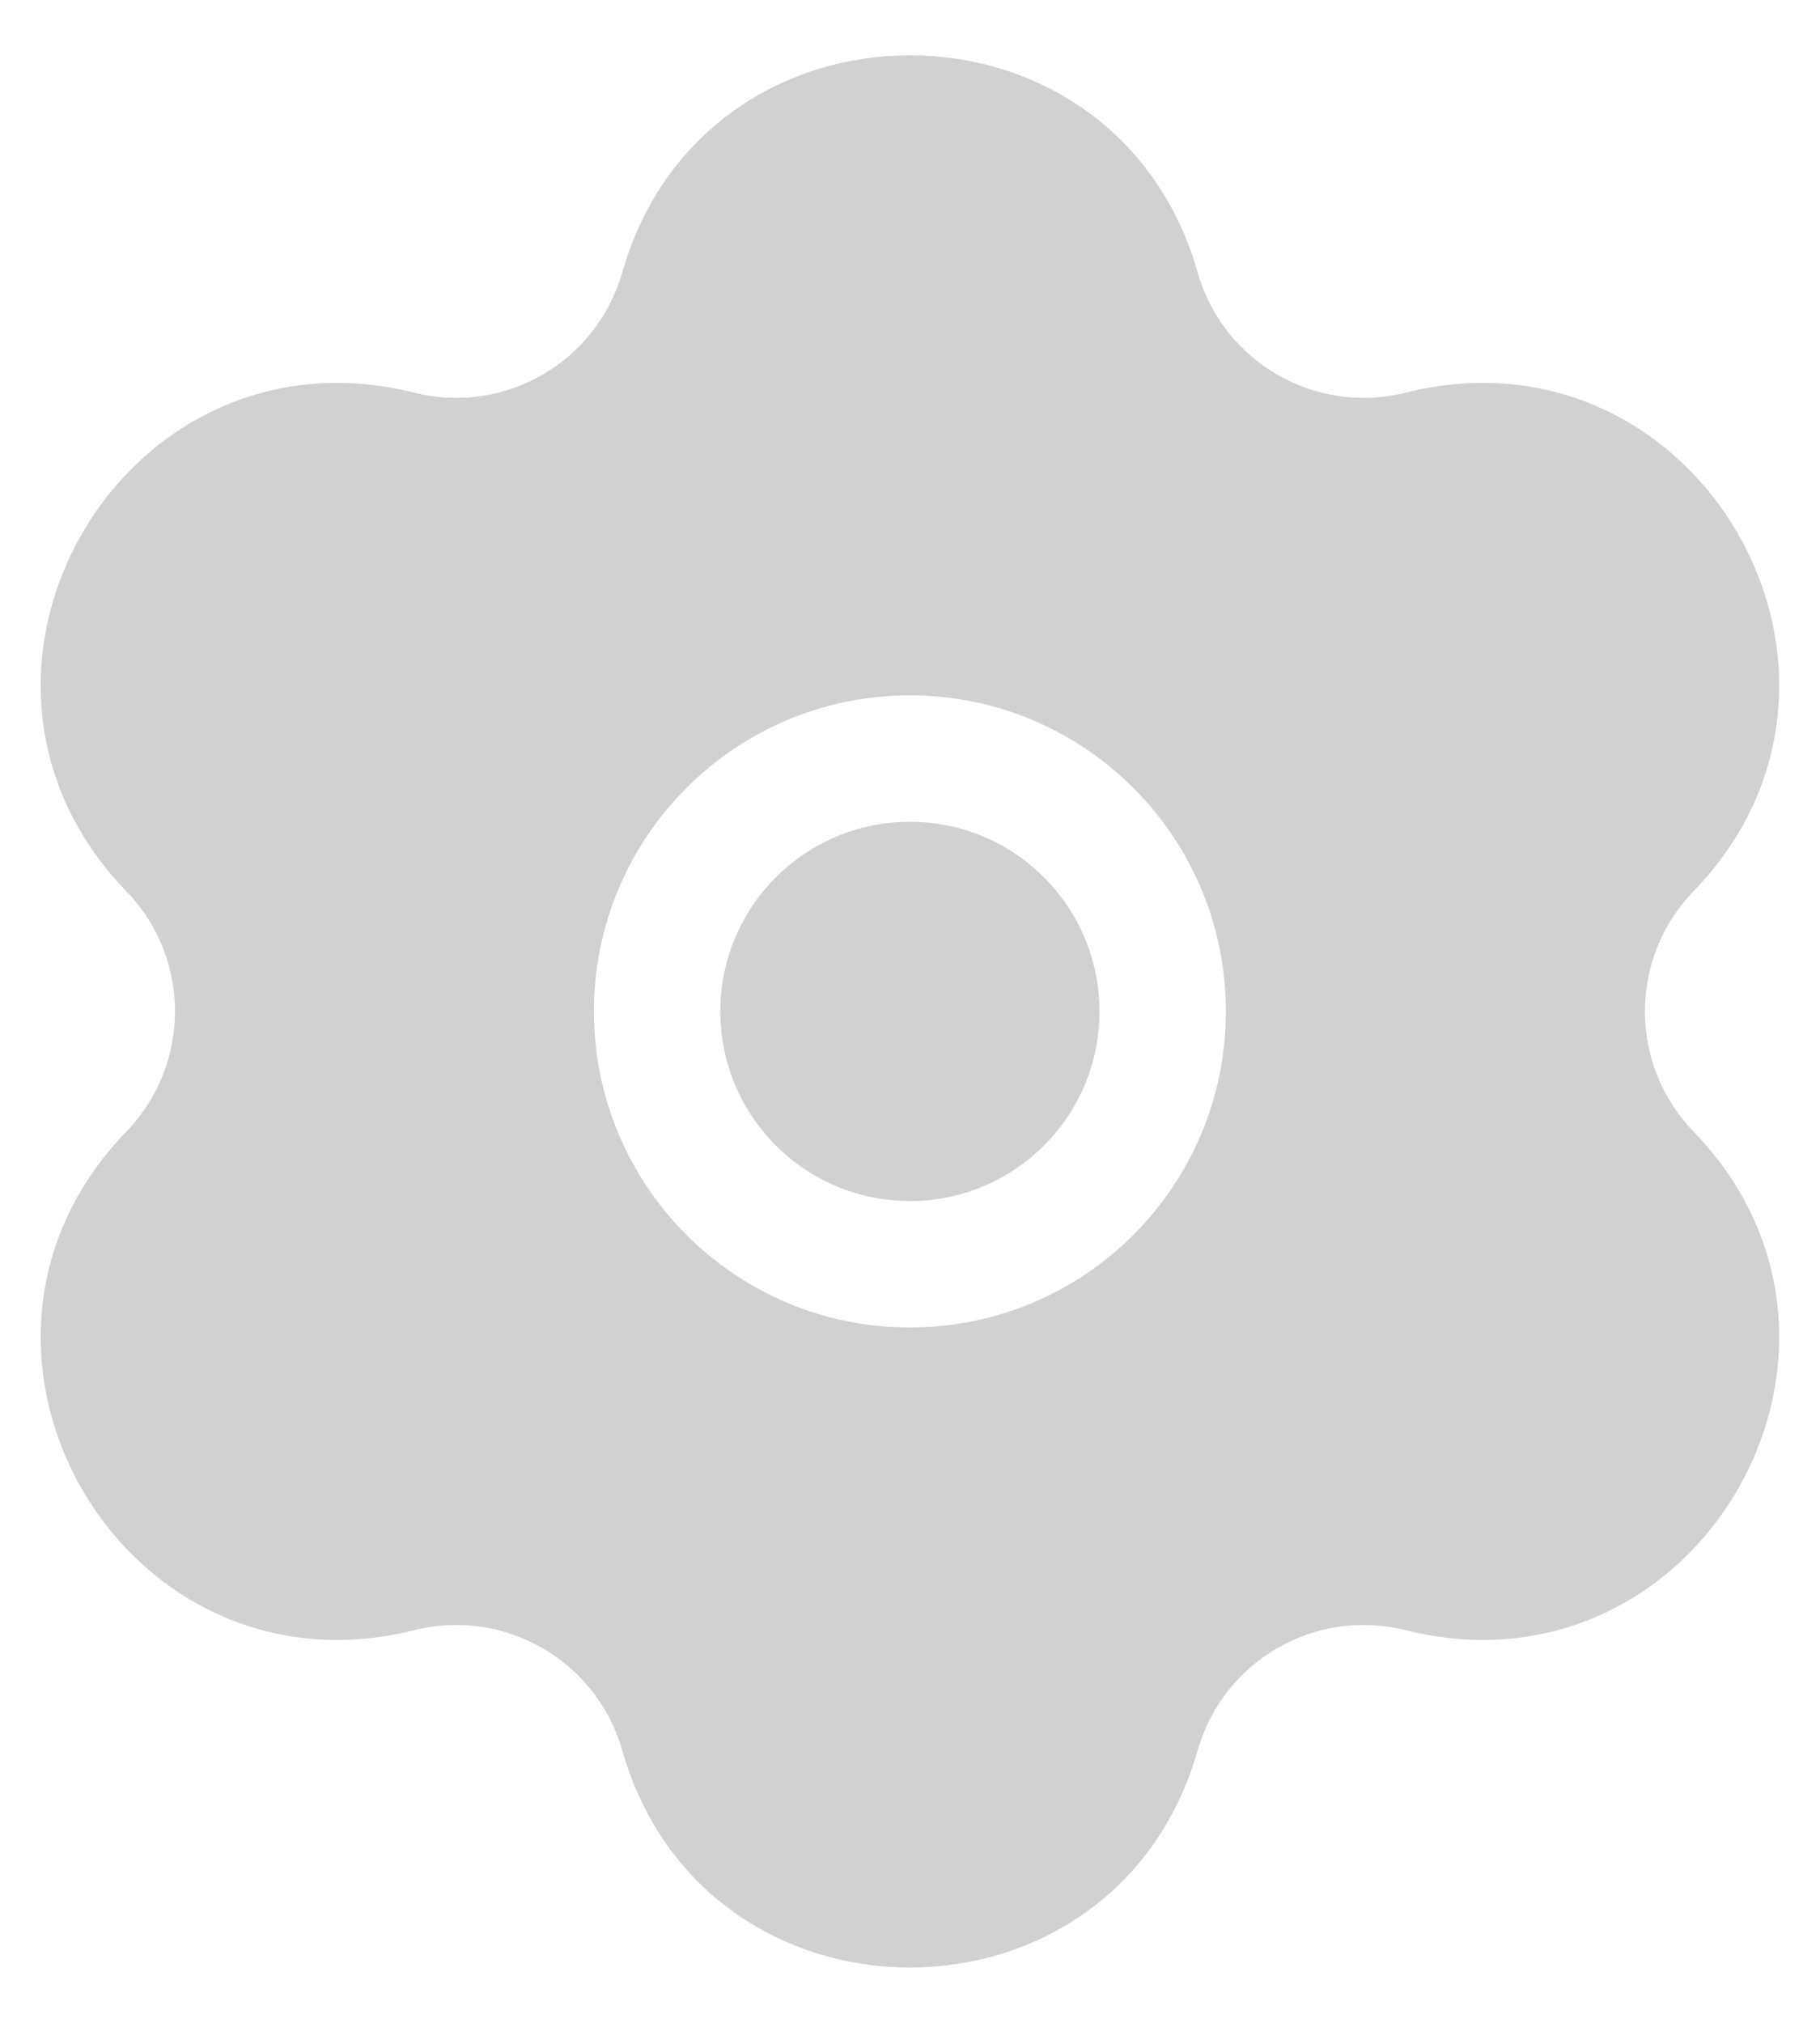 <svg width="18" height="20" viewBox="0 0 18 20" fill="none" xmlns="http://www.w3.org/2000/svg">
    <path d="M7.124 10C7.124 8.964 7.964 8.125 8.999 8.125C10.035 8.125 10.874 8.964 10.874 10C10.874 11.036 10.035 11.875 8.999 11.875C7.964 11.875 7.124 11.036 7.124 10Z" fill="#D1D1D1" />
    <path fill-rule="evenodd" clip-rule="evenodd" d="M6.154 2.694C6.971 -0.169 11.028 -0.169 11.845 2.694C12.098 3.581 13.009 4.107 13.904 3.882C16.792 3.159 18.82 6.672 16.75 8.811C16.108 9.474 16.108 10.526 16.75 11.189C18.82 13.328 16.792 16.841 13.904 16.118C13.009 15.893 12.098 16.419 11.845 17.306C11.028 20.169 6.971 20.169 6.154 17.306C5.901 16.419 4.989 15.893 4.095 16.118C1.207 16.841 -0.822 13.328 1.249 11.189C1.891 10.526 1.891 9.474 1.249 8.811C-0.822 6.672 1.207 3.159 4.095 3.882C4.989 4.107 5.901 3.581 6.154 2.694ZM8.999 6.875C7.273 6.875 5.874 8.274 5.874 10C5.874 11.726 7.273 13.125 8.999 13.125C10.725 13.125 12.124 11.726 12.124 10C12.124 8.274 10.725 6.875 8.999 6.875Z" fill="#D1D1D1" />
</svg>
    